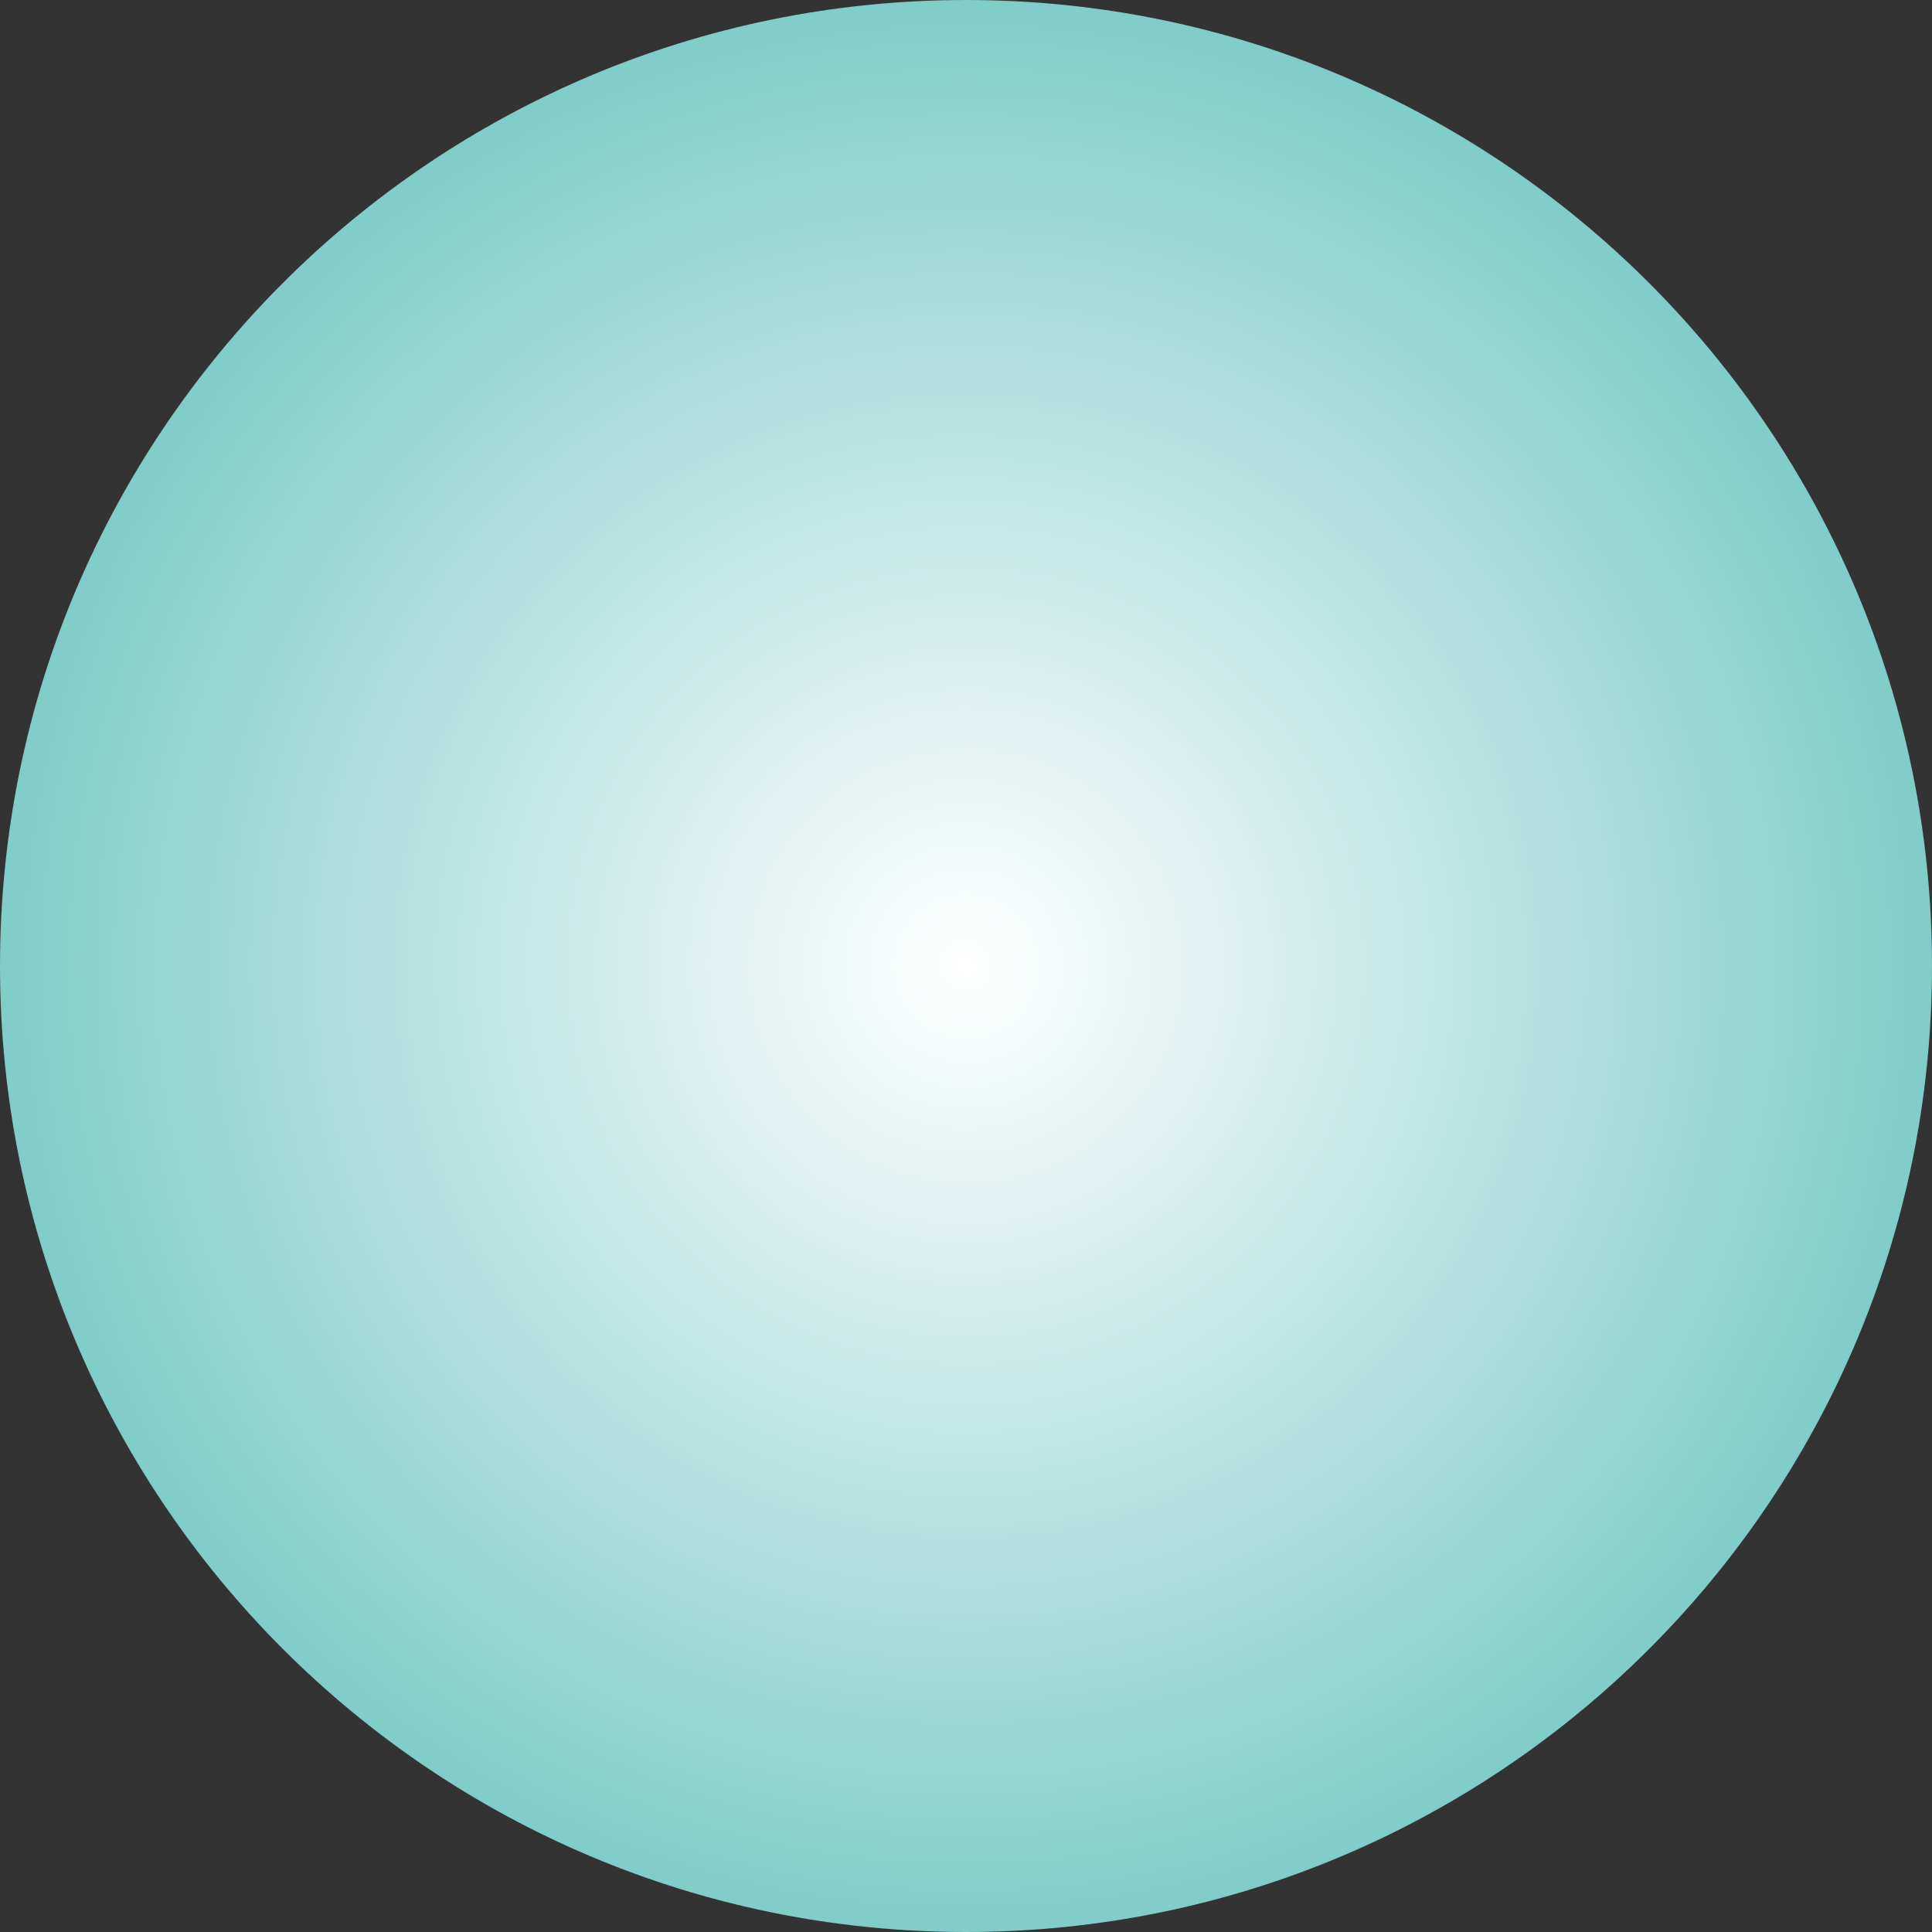<?xml version="1.0" encoding="UTF-8"?>
<svg width="113px" height="113px" viewBox="0 0 113 113" version="1.1" xmlns="http://www.w3.org/2000/svg" xmlns:xlink="http://www.w3.org/1999/xlink">
    <rect x="0" y="0" width="113" height="113" fill="#333333" stroke="none"/>
    <!-- Generator: Sketch 56.2 (81672) - https://sketch.com -->
    <title>Stroke 3</title>
    <desc>Created with Sketch.</desc>
    <defs>
        <radialGradient cx="50%" cy="50%" fx="50%" fy="50%" r="100%" id="radialGradient-1">
            <stop stop-color="#FFFFFF" offset="0%"></stop>
            <stop stop-color="#009992" offset="100%"></stop>
        </radialGradient>
    </defs>
    <g id="Page-1" stroke="none" stroke-width="1" fill="none" fill-rule="evenodd">
        <g id="black-copy-10" transform="translate(-729, -904)" fill="url(#radialGradient-1)">
            <path d="M842,960.499 C842,991.702 816.704,1017 785.5,1017 C754.296,1017 729,991.702 729,960.499 C729,929.295 754.296,904 785.5,904 C816.704,904 842,929.295 842,960.499 Z" id="Stroke-3"></path>
        </g>
    </g>
</svg>